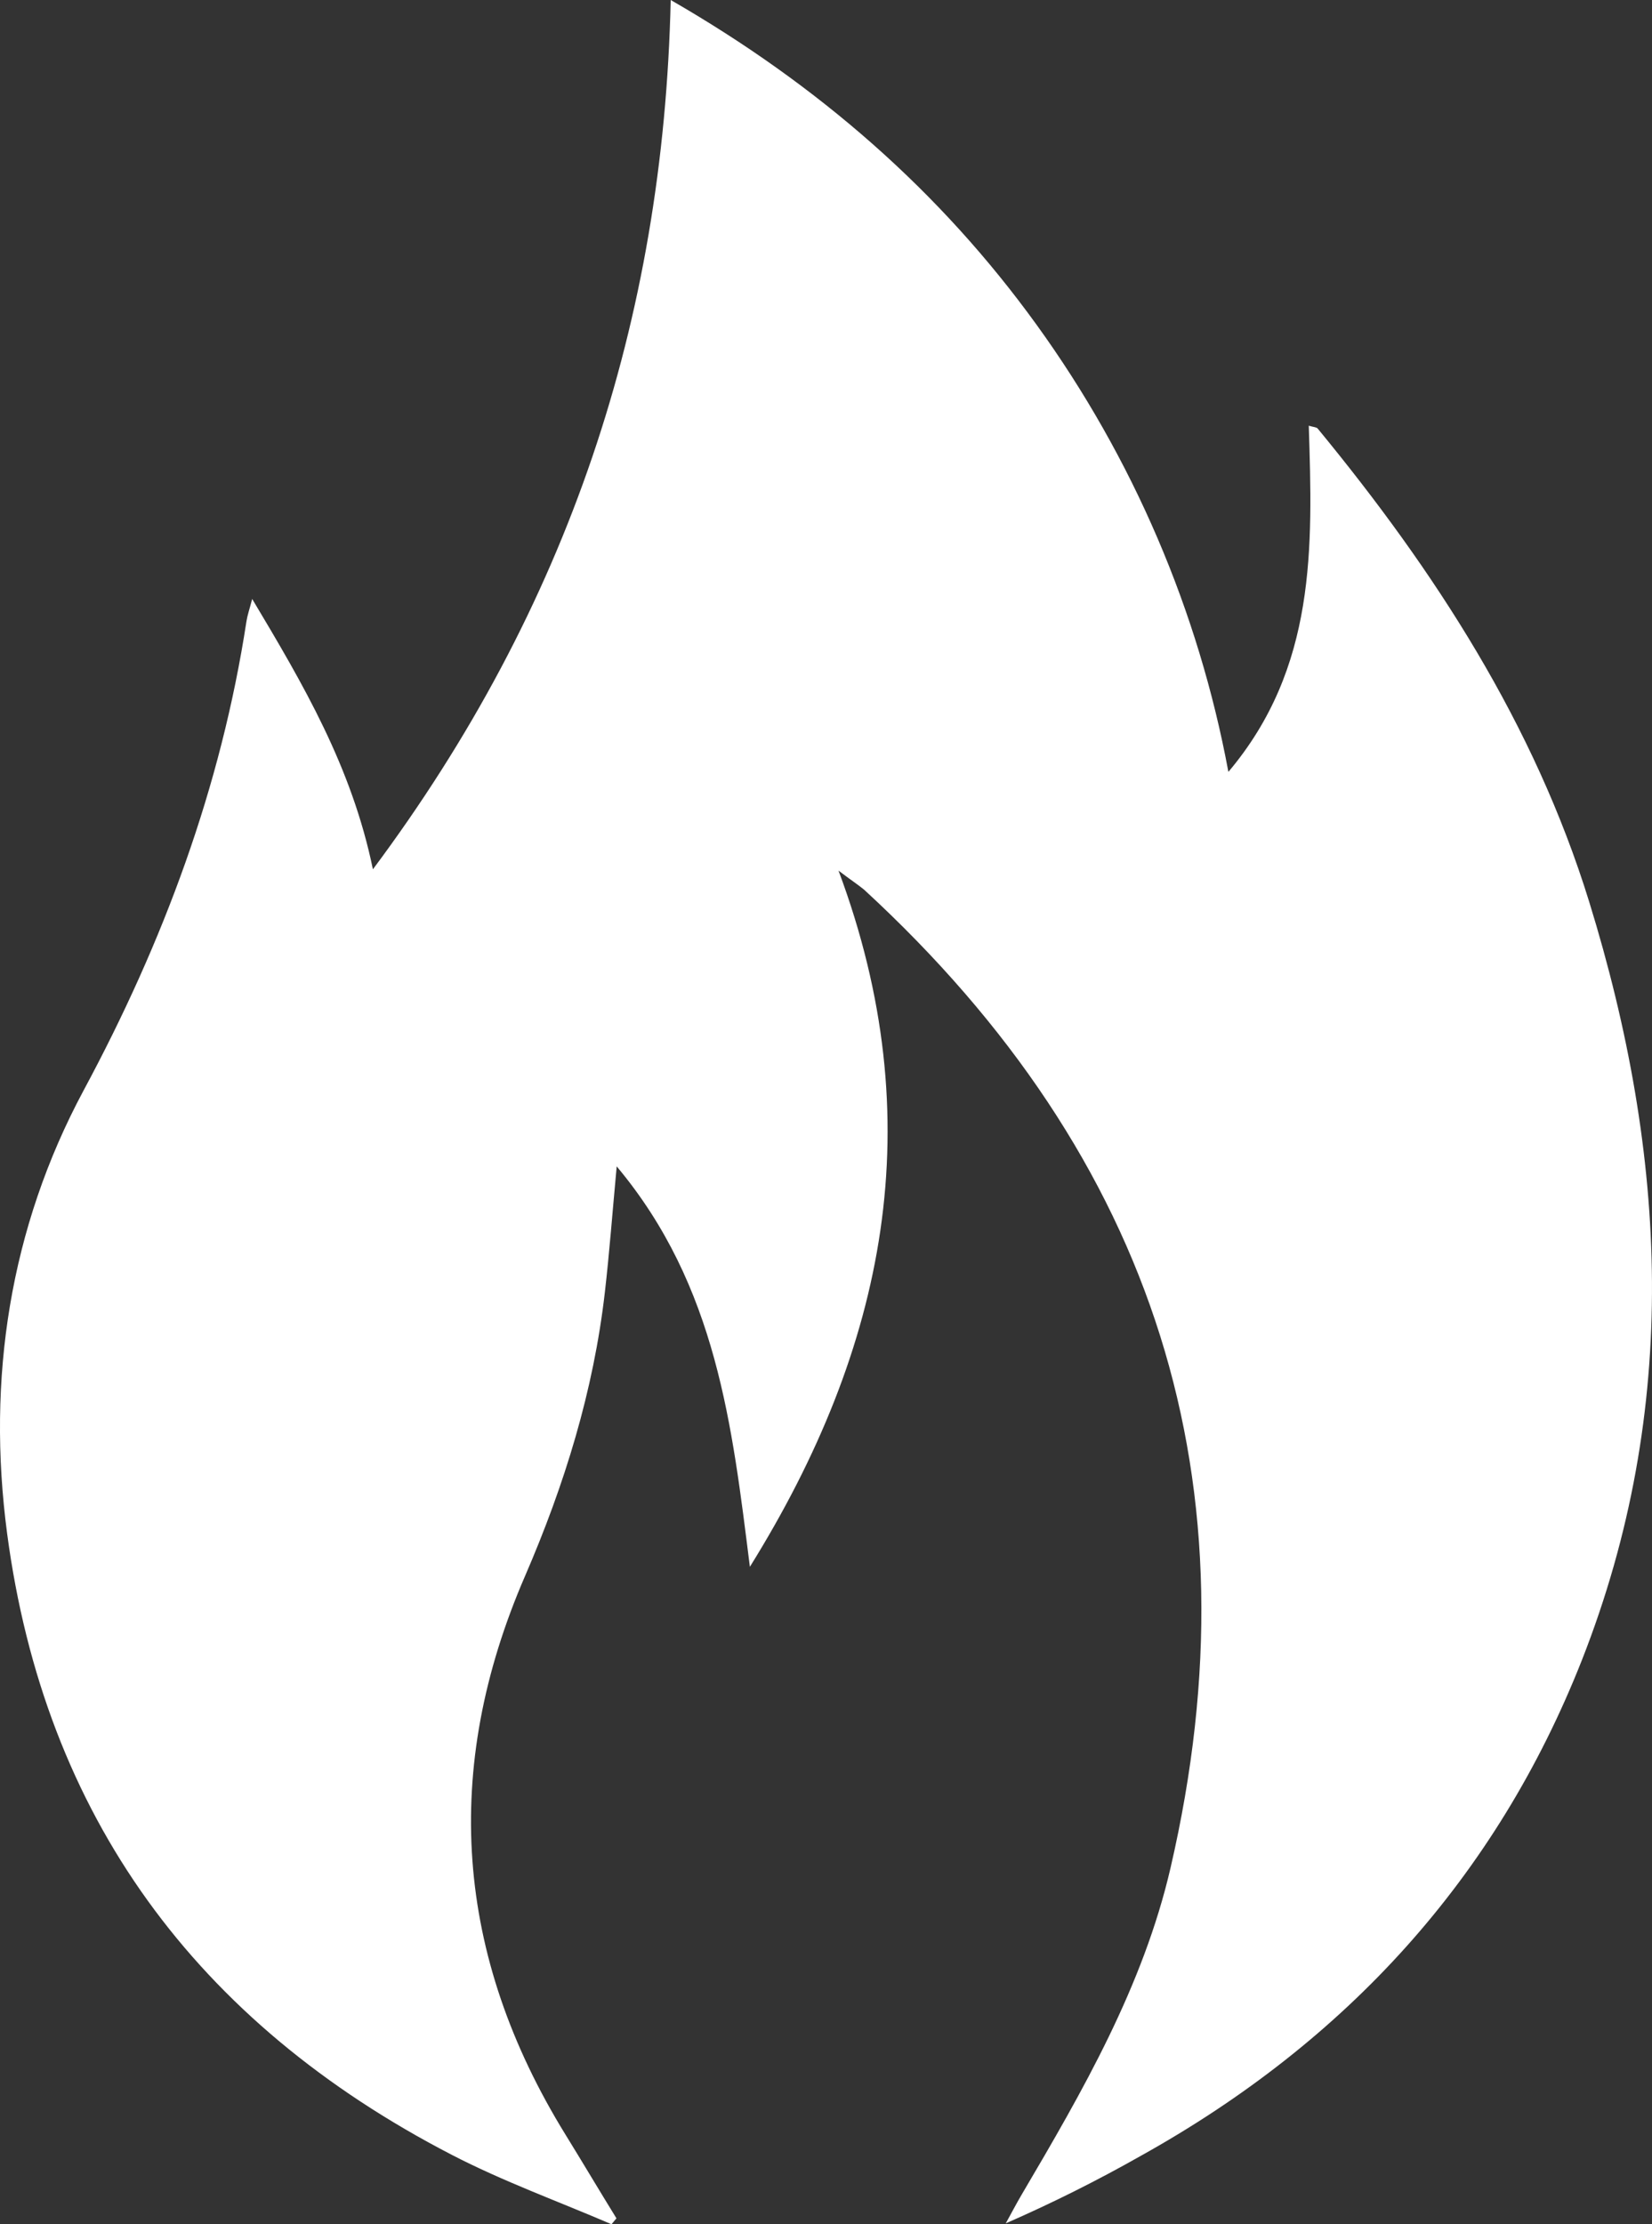 <svg width="26" height="35" viewBox="0 0 26 35" fill="none" xmlns="http://www.w3.org/2000/svg">
<rect x="0" y="0" width="26" height="35" fill="#333333" stroke="none"/>
<path id="Vector" d="M13.197 13.7C14.668 17.637 13.948 21.205 11.802 24.655C11.523 22.438 11.283 20.237 9.706 18.354C9.637 19.098 9.591 19.715 9.52 20.331C9.342 21.886 8.886 23.361 8.263 24.801C6.946 27.838 7.159 30.769 8.902 33.593C9.171 34.029 9.432 34.469 9.702 34.907L9.624 35C8.785 34.639 7.92 34.327 7.109 33.907C3.084 31.824 0.702 28.575 0.112 24.13C-0.21 21.7 0.152 19.327 1.316 17.158C2.574 14.818 3.479 12.388 3.879 9.776C3.894 9.68 3.927 9.587 3.969 9.425C4.769 10.764 5.535 12.061 5.869 13.679C8.945 9.558 10.442 5.045 10.556 0C12.88 1.339 14.795 3.008 16.314 5.11C17.832 7.21 18.862 9.612 19.333 12.146C20.718 10.506 20.66 8.612 20.598 6.699C20.67 6.721 20.72 6.721 20.738 6.743C22.586 8.988 24.148 11.397 25.011 14.189C26.244 18.177 26.452 22.167 24.897 26.122C23.549 29.541 21.195 32.121 17.952 33.925C17.264 34.315 16.555 34.669 15.829 34.986C15.912 34.837 15.99 34.686 16.077 34.538C17.042 32.901 17.991 31.256 18.423 29.39C19.82 23.356 18.194 18.227 13.6 14C13.503 13.92 13.4 13.854 13.197 13.7Z" fill="white"/>
</svg>
